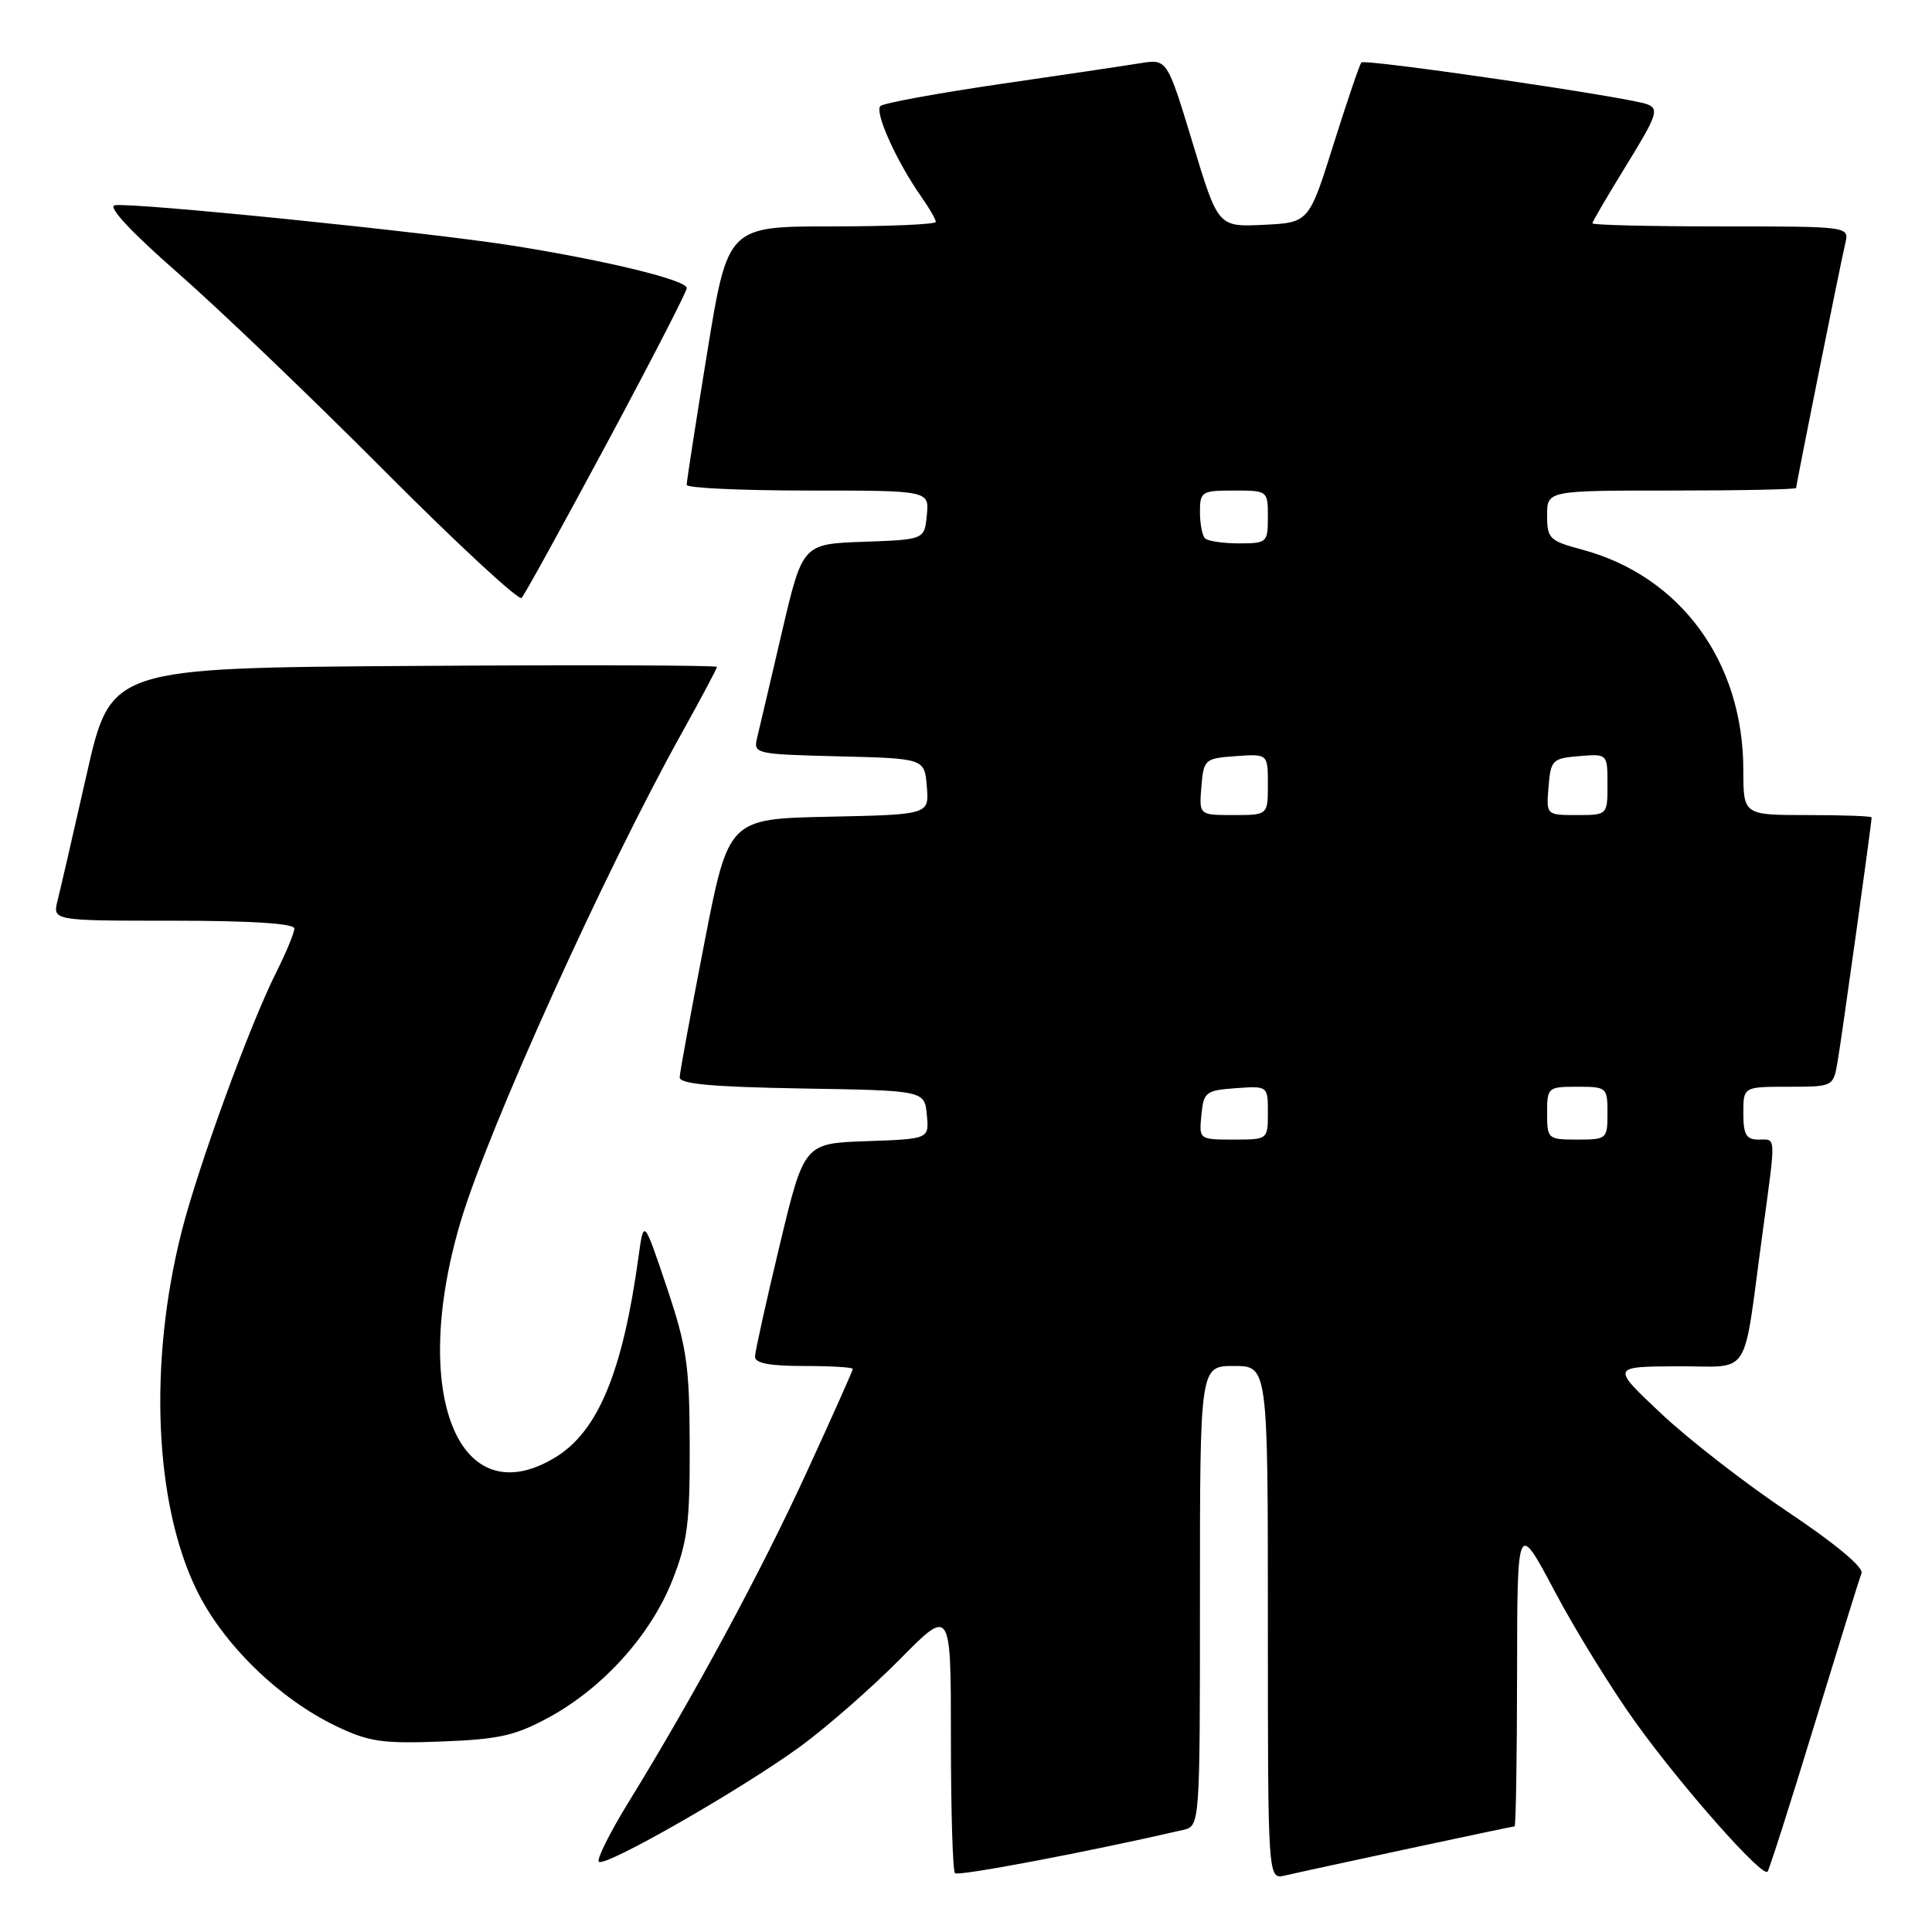 <?xml version="1.0" encoding="UTF-8" standalone="no"?>
<!DOCTYPE svg PUBLIC "-//W3C//DTD SVG 1.1//EN" "http://www.w3.org/Graphics/SVG/1.1/DTD/svg11.dtd" >
<svg xmlns="http://www.w3.org/2000/svg" xmlns:xlink="http://www.w3.org/1999/xlink" version="1.1" viewBox="0 0 256 256">
 <g >
 <path fill="currentColor"
d=" M 156.75 242.48 C 159.00 241.96 159.00 241.96 159.00 211.48 C 159.00 181.00 159.00 181.00 163.50 181.00 C 168.00 181.00 168.00 181.00 168.00 215.02 C 168.00 249.04 168.00 249.04 170.25 248.52 C 174.41 247.56 200.39 242.00 200.69 242.00 C 200.86 242.00 201.01 232.89 201.02 221.75 C 201.04 201.50 201.04 201.50 206.03 210.90 C 208.77 216.07 213.60 223.89 216.76 228.28 C 222.92 236.84 233.52 248.82 234.21 248.00 C 234.44 247.72 237.23 239.00 240.40 228.60 C 243.58 218.21 246.39 209.14 246.66 208.44 C 246.95 207.68 243.09 204.47 236.95 200.37 C 231.34 196.62 223.77 190.75 220.13 187.32 C 213.50 181.09 213.50 181.09 222.20 181.04 C 232.23 180.99 230.86 183.11 233.52 163.58 C 235.35 150.08 235.39 151.00 233.00 151.00 C 231.38 151.00 231.00 150.33 231.00 147.50 C 231.00 144.00 231.00 144.00 236.95 144.00 C 242.89 144.00 242.91 143.99 243.48 140.75 C 243.99 137.85 248.00 109.08 248.00 108.31 C 248.00 108.14 244.18 108.00 239.50 108.00 C 231.00 108.00 231.00 108.00 231.00 102.03 C 231.00 87.69 222.67 76.31 209.61 72.82 C 205.31 71.67 205.00 71.36 205.00 68.29 C 205.00 65.00 205.00 65.00 221.50 65.00 C 230.57 65.00 238.00 64.85 238.00 64.66 C 238.00 64.17 243.86 34.98 244.51 32.25 C 245.04 30.00 245.04 30.00 228.02 30.00 C 218.66 30.00 211.00 29.82 211.00 29.59 C 211.00 29.37 213.04 25.89 215.53 21.85 C 219.55 15.32 219.86 14.43 218.28 13.82 C 215.86 12.88 180.89 7.77 180.39 8.28 C 180.17 8.50 178.51 13.37 176.71 19.09 C 173.44 29.50 173.44 29.50 167.42 29.79 C 161.40 30.08 161.40 30.08 158.03 18.94 C 154.65 7.80 154.65 7.80 151.07 8.38 C 149.11 8.70 140.75 9.94 132.50 11.14 C 124.25 12.35 117.13 13.65 116.67 14.04 C 115.81 14.78 118.82 21.46 122.13 26.15 C 123.16 27.61 124.00 29.08 124.00 29.40 C 124.00 29.73 117.80 30.00 110.21 30.00 C 96.43 30.00 96.43 30.00 93.70 46.75 C 92.20 55.96 90.98 63.84 90.99 64.25 C 90.99 64.66 98.23 65.00 107.06 65.00 C 123.13 65.00 123.13 65.00 122.81 68.25 C 122.50 71.50 122.50 71.50 114.42 71.79 C 106.34 72.08 106.34 72.08 103.60 83.79 C 102.10 90.23 100.63 96.50 100.33 97.72 C 99.81 99.89 100.00 99.94 111.15 100.22 C 122.50 100.50 122.50 100.50 122.81 104.22 C 123.12 107.94 123.12 107.94 109.82 108.22 C 96.53 108.50 96.53 108.50 93.32 125.00 C 91.56 134.07 90.09 142.05 90.06 142.73 C 90.01 143.63 94.20 144.02 106.25 144.23 C 122.50 144.50 122.50 144.50 122.81 147.71 C 123.12 150.92 123.12 150.92 114.83 151.21 C 106.55 151.50 106.55 151.50 103.31 165.00 C 101.53 172.43 100.06 179.06 100.04 179.75 C 100.01 180.63 101.95 181.00 106.50 181.00 C 110.08 181.00 113.00 181.17 113.00 181.39 C 113.00 181.60 110.24 187.79 106.86 195.14 C 100.79 208.36 91.99 224.65 83.28 238.81 C 80.81 242.83 79.04 246.37 79.35 246.69 C 80.14 247.47 98.34 237.05 106.11 231.37 C 109.62 228.79 115.54 223.61 119.25 219.85 C 126.00 213.01 126.00 213.01 126.00 230.34 C 126.00 239.87 126.24 247.91 126.54 248.21 C 126.97 248.64 144.20 245.38 156.75 242.48 Z  M 72.77 227.54 C 79.92 223.64 86.21 216.65 89.07 209.45 C 91.10 204.33 91.42 201.82 91.39 191.50 C 91.36 180.85 91.01 178.49 88.33 170.50 C 85.30 161.50 85.30 161.50 84.61 166.50 C 82.52 181.76 79.25 189.66 73.60 193.10 C 60.77 200.93 54.24 184.70 61.04 161.86 C 64.71 149.54 80.16 115.40 90.34 97.13 C 92.90 92.52 95.00 88.58 95.00 88.37 C 95.00 88.15 76.93 88.09 54.84 88.24 C 14.68 88.50 14.68 88.50 11.49 102.57 C 9.74 110.31 8.00 117.85 7.63 119.32 C 6.96 122.00 6.96 122.00 22.98 122.00 C 33.34 122.00 39.00 122.37 39.00 123.03 C 39.00 123.60 37.93 126.19 36.63 128.78 C 33.11 135.78 26.30 154.42 24.08 163.14 C 19.67 180.50 20.44 199.16 26.05 210.68 C 29.53 217.83 36.94 225.07 44.50 228.70 C 48.87 230.80 50.63 231.06 58.50 230.76 C 66.15 230.47 68.29 229.98 72.77 227.54 Z  M 80.40 58.76 C 86.23 47.90 91.00 38.64 91.00 38.17 C 91.00 37.12 80.49 34.55 68.00 32.56 C 56.76 30.77 17.40 26.78 15.20 27.20 C 14.24 27.39 17.42 30.79 23.58 36.18 C 29.04 40.96 41.36 52.76 50.97 62.42 C 60.58 72.07 68.75 79.63 69.12 79.23 C 69.50 78.83 74.57 69.62 80.40 58.76 Z  M 159.19 147.75 C 159.48 144.70 159.76 144.48 163.75 144.19 C 168.00 143.89 168.00 143.89 168.00 147.44 C 168.00 151.00 168.00 151.00 163.44 151.00 C 158.89 151.00 158.87 150.99 159.19 147.75 Z  M 205.00 147.50 C 205.00 144.08 205.10 144.00 209.00 144.00 C 212.90 144.00 213.00 144.08 213.00 147.50 C 213.00 150.92 212.90 151.00 209.00 151.00 C 205.10 151.00 205.00 150.92 205.00 147.50 Z  M 159.19 104.25 C 159.49 100.61 159.62 100.49 163.75 100.19 C 168.00 99.89 168.00 99.89 168.00 103.94 C 168.00 108.00 168.00 108.00 163.44 108.00 C 158.88 108.00 158.88 108.00 159.19 104.25 Z  M 205.19 104.25 C 205.48 100.70 205.70 100.48 209.25 100.19 C 213.00 99.88 213.00 99.88 213.00 103.94 C 213.00 108.00 213.00 108.00 208.94 108.00 C 204.88 108.00 204.88 108.00 205.19 104.25 Z  M 159.67 71.33 C 159.30 70.97 159.00 69.39 159.00 67.83 C 159.00 65.14 159.23 65.00 163.50 65.00 C 167.98 65.00 168.00 65.02 168.00 68.50 C 168.00 71.89 167.88 72.00 164.17 72.00 C 162.06 72.00 160.03 71.70 159.67 71.33 Z "/>
</g>
</svg>